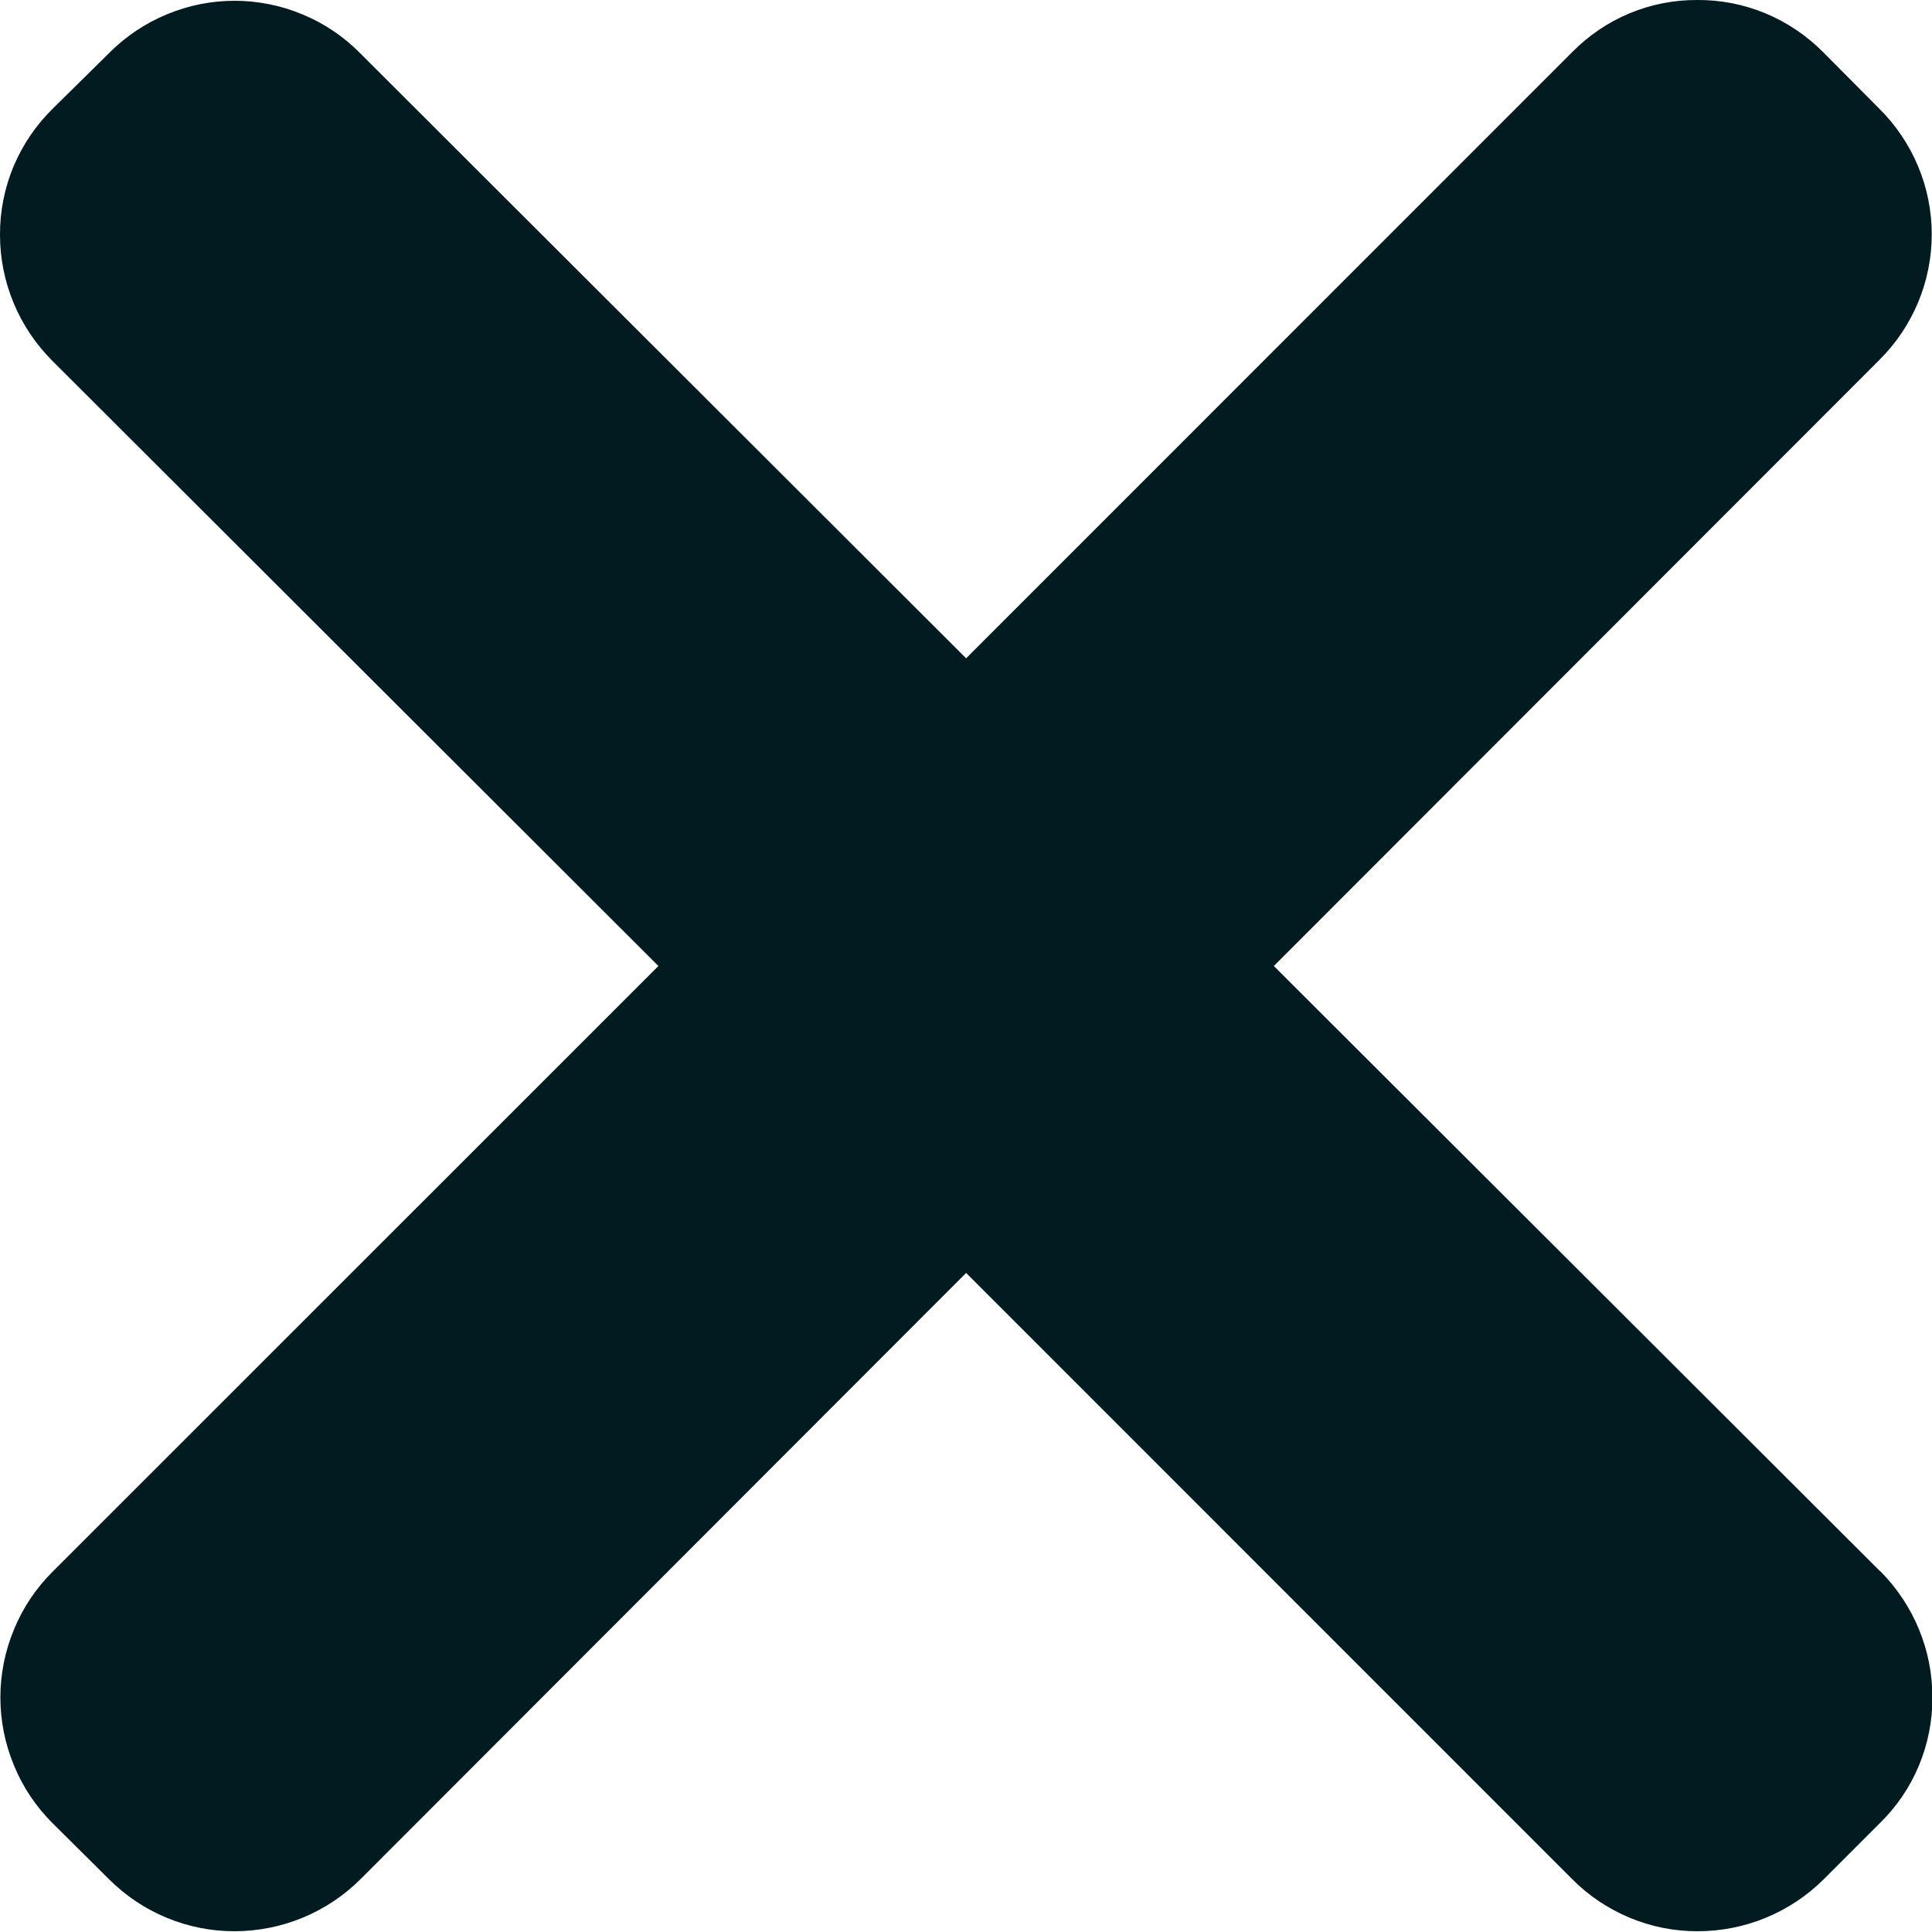 <svg width="15" height="15" viewBox="0 0 15 15" fill="none" xmlns="http://www.w3.org/2000/svg">
<path d="M14.597 12.199L9.89 7.5L14.591 2.795C14.72 2.667 14.822 2.515 14.892 2.348C14.962 2.18 14.998 2.001 14.998 1.819C14.998 1.638 14.962 1.458 14.892 1.291C14.822 1.124 14.72 0.972 14.591 0.844L14.156 0.406C14.028 0.277 13.876 0.174 13.708 0.104C13.54 0.034 13.36 -0.001 13.179 -0V-0C12.997 -0.001 12.818 0.034 12.65 0.104C12.483 0.174 12.332 0.277 12.205 0.406L7.501 5.111L2.795 0.412C2.668 0.283 2.516 0.181 2.349 0.112C2.182 0.042 2.002 0.006 1.821 0.006C1.64 0.006 1.461 0.042 1.294 0.112C1.127 0.181 0.975 0.283 0.847 0.412L0.409 0.844C0.279 0.972 0.176 1.124 0.105 1.292C0.035 1.461 -0.001 1.641 1.35364e-05 1.824C1.01746e-05 2.005 0.036 2.185 0.106 2.353C0.175 2.52 0.278 2.673 0.406 2.801L5.112 7.5L0.409 12.202C0.28 12.33 0.178 12.482 0.109 12.65C0.039 12.818 0.003 12.997 0.003 13.179C0.003 13.361 0.039 13.54 0.109 13.708C0.178 13.876 0.28 14.028 0.409 14.156L0.844 14.588C0.973 14.717 1.125 14.82 1.293 14.889C1.462 14.959 1.642 14.995 1.824 14.994C2.191 14.993 2.542 14.847 2.801 14.588L7.501 9.883L12.205 14.588C12.332 14.717 12.485 14.819 12.652 14.889C12.82 14.959 13 14.995 13.182 14.994C13.548 14.994 13.899 14.849 14.159 14.591L14.594 14.156C14.724 14.029 14.828 13.877 14.898 13.709C14.968 13.541 15.004 13.361 15.003 13.179C15.004 12.812 14.858 12.46 14.599 12.199H14.597Z" fill="#011B21"/>
</svg>
